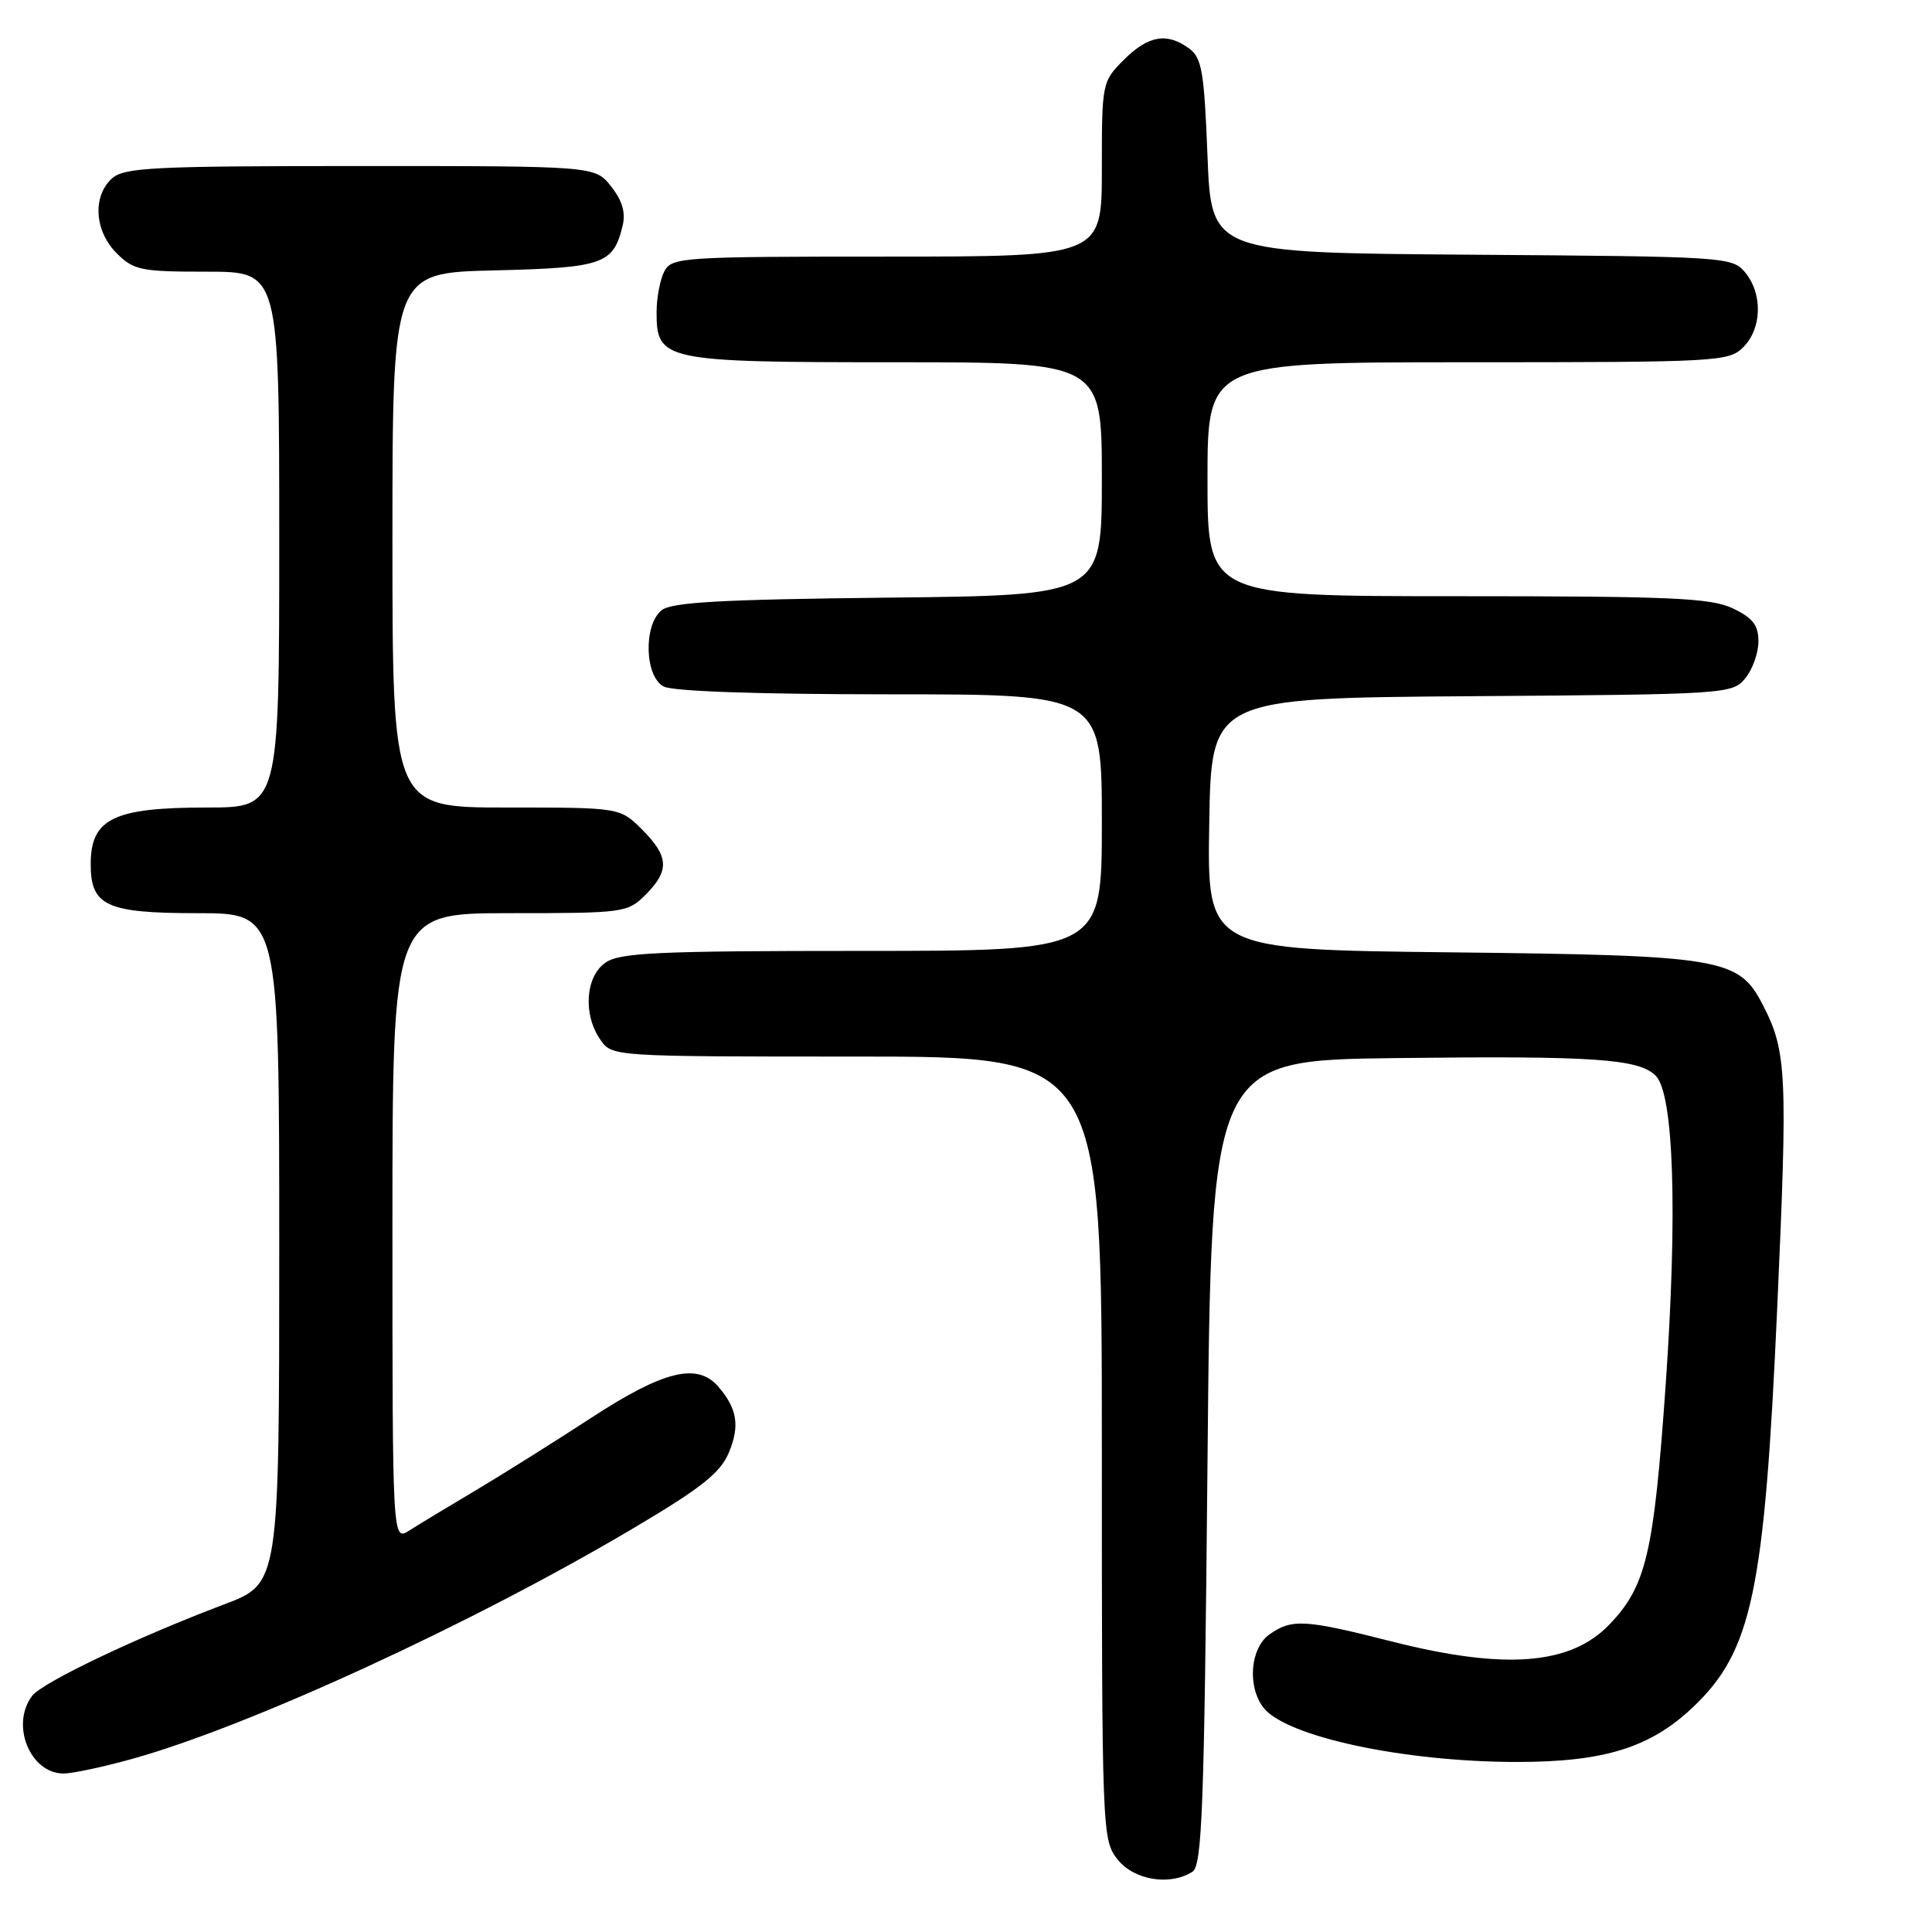 <?xml version="1.0" encoding="UTF-8" standalone="no"?>
<!DOCTYPE svg PUBLIC "-//W3C//DTD SVG 1.1//EN" "http://www.w3.org/Graphics/SVG/1.1/DTD/svg11.dtd" >
<svg xmlns="http://www.w3.org/2000/svg" xmlns:xlink="http://www.w3.org/1999/xlink" version="1.1" viewBox="0 0 256 256">
 <g >
 <path fill="currentColor"
d=" M 158.00 248.02 C 159.29 247.21 159.57 239.69 160.00 193.79 C 160.50 140.50 160.50 140.50 185.00 140.20 C 211.16 139.89 217.15 140.29 219.39 142.54 C 221.79 144.94 222.30 160.72 220.71 183.50 C 219.14 205.86 218.14 210.16 213.25 215.26 C 208.10 220.63 199.42 221.31 184.40 217.50 C 172.86 214.57 171.19 214.48 168.22 216.56 C 165.68 218.34 165.24 223.41 167.39 226.24 C 170.32 230.10 185.94 233.46 201.00 233.47 C 212.58 233.47 218.68 231.57 224.34 226.20 C 232.15 218.78 233.80 210.96 235.49 173.31 C 236.89 142.14 236.76 139.29 233.56 133.11 C 230.37 126.95 228.24 126.59 192.23 126.19 C 159.95 125.83 159.95 125.83 160.23 109.17 C 160.50 92.50 160.50 92.50 195.00 92.25 C 228.76 92.01 229.54 91.96 231.25 89.89 C 232.21 88.73 233.00 86.53 233.00 85.00 C 233.00 82.83 232.26 81.88 229.60 80.61 C 226.68 79.23 221.49 79.00 193.10 79.00 C 160.00 79.00 160.00 79.00 160.00 63.50 C 160.00 48.00 160.00 48.00 194.50 48.00 C 227.67 48.00 229.08 47.92 231.00 46.00 C 233.47 43.53 233.58 38.93 231.25 36.11 C 229.54 34.04 228.76 33.99 195.00 33.75 C 160.50 33.50 160.50 33.50 160.00 20.67 C 159.56 9.45 159.25 7.65 157.56 6.42 C 154.62 4.27 152.15 4.70 148.92 7.92 C 146.03 10.82 146.00 10.96 146.00 22.42 C 146.00 34.00 146.00 34.00 117.54 34.00 C 90.42 34.00 89.02 34.09 88.04 35.93 C 87.47 37.00 87.00 39.45 87.00 41.38 C 87.00 47.81 87.90 48.00 118.72 48.00 C 146.00 48.00 146.00 48.00 146.00 63.44 C 146.00 78.89 146.00 78.89 117.65 79.19 C 95.45 79.43 88.95 79.80 87.65 80.87 C 85.24 82.87 85.43 89.63 87.93 90.96 C 89.14 91.61 100.50 92.00 117.93 92.00 C 146.00 92.00 146.00 92.00 146.00 109.00 C 146.00 126.00 146.00 126.00 114.22 126.00 C 87.08 126.00 82.12 126.23 80.22 127.56 C 77.56 129.42 77.23 134.45 79.56 137.78 C 81.11 140.00 81.16 140.00 113.56 140.00 C 146.00 140.00 146.00 140.00 146.00 191.87 C 146.00 242.82 146.04 243.78 148.07 246.37 C 150.25 249.13 154.99 249.92 158.00 248.02 Z  M 17.52 233.06 C 33.09 228.73 62.77 215.06 84.09 202.40 C 92.95 197.15 95.46 195.15 96.58 192.47 C 98.05 188.94 97.69 186.65 95.19 183.75 C 92.42 180.52 87.96 181.60 78.42 187.82 C 73.51 191.02 66.58 195.37 63.00 197.50 C 59.42 199.62 55.49 202.00 54.25 202.79 C 52.00 204.23 52.00 204.23 52.00 162.62 C 52.00 121.00 52.00 121.00 67.55 121.00 C 82.72 121.00 83.15 120.94 85.55 118.55 C 88.74 115.35 88.64 113.49 85.08 109.92 C 82.15 107.00 82.15 107.00 67.08 107.00 C 52.00 107.00 52.00 107.00 52.00 71.58 C 52.00 36.15 52.00 36.15 65.47 35.83 C 79.92 35.48 81.25 35.02 82.49 29.96 C 82.93 28.18 82.47 26.60 80.98 24.71 C 78.85 22.00 78.85 22.00 47.76 22.00 C 20.22 22.00 16.45 22.19 14.83 23.65 C 12.23 26.01 12.52 30.61 15.45 33.55 C 17.72 35.81 18.65 36.00 27.45 36.00 C 37.00 36.00 37.00 36.00 37.00 71.50 C 37.00 107.00 37.00 107.00 27.43 107.00 C 15.09 107.00 12.05 108.46 12.02 114.42 C 11.99 120.03 14.06 121.00 26.15 121.00 C 37.00 121.00 37.00 121.00 37.00 165.41 C 37.00 209.83 37.00 209.83 29.75 212.57 C 18.08 216.98 5.60 222.93 4.25 224.72 C 1.37 228.55 3.99 235.00 8.43 235.00 C 9.59 235.00 13.68 234.13 17.52 233.06 Z "/>
</g>
</svg>